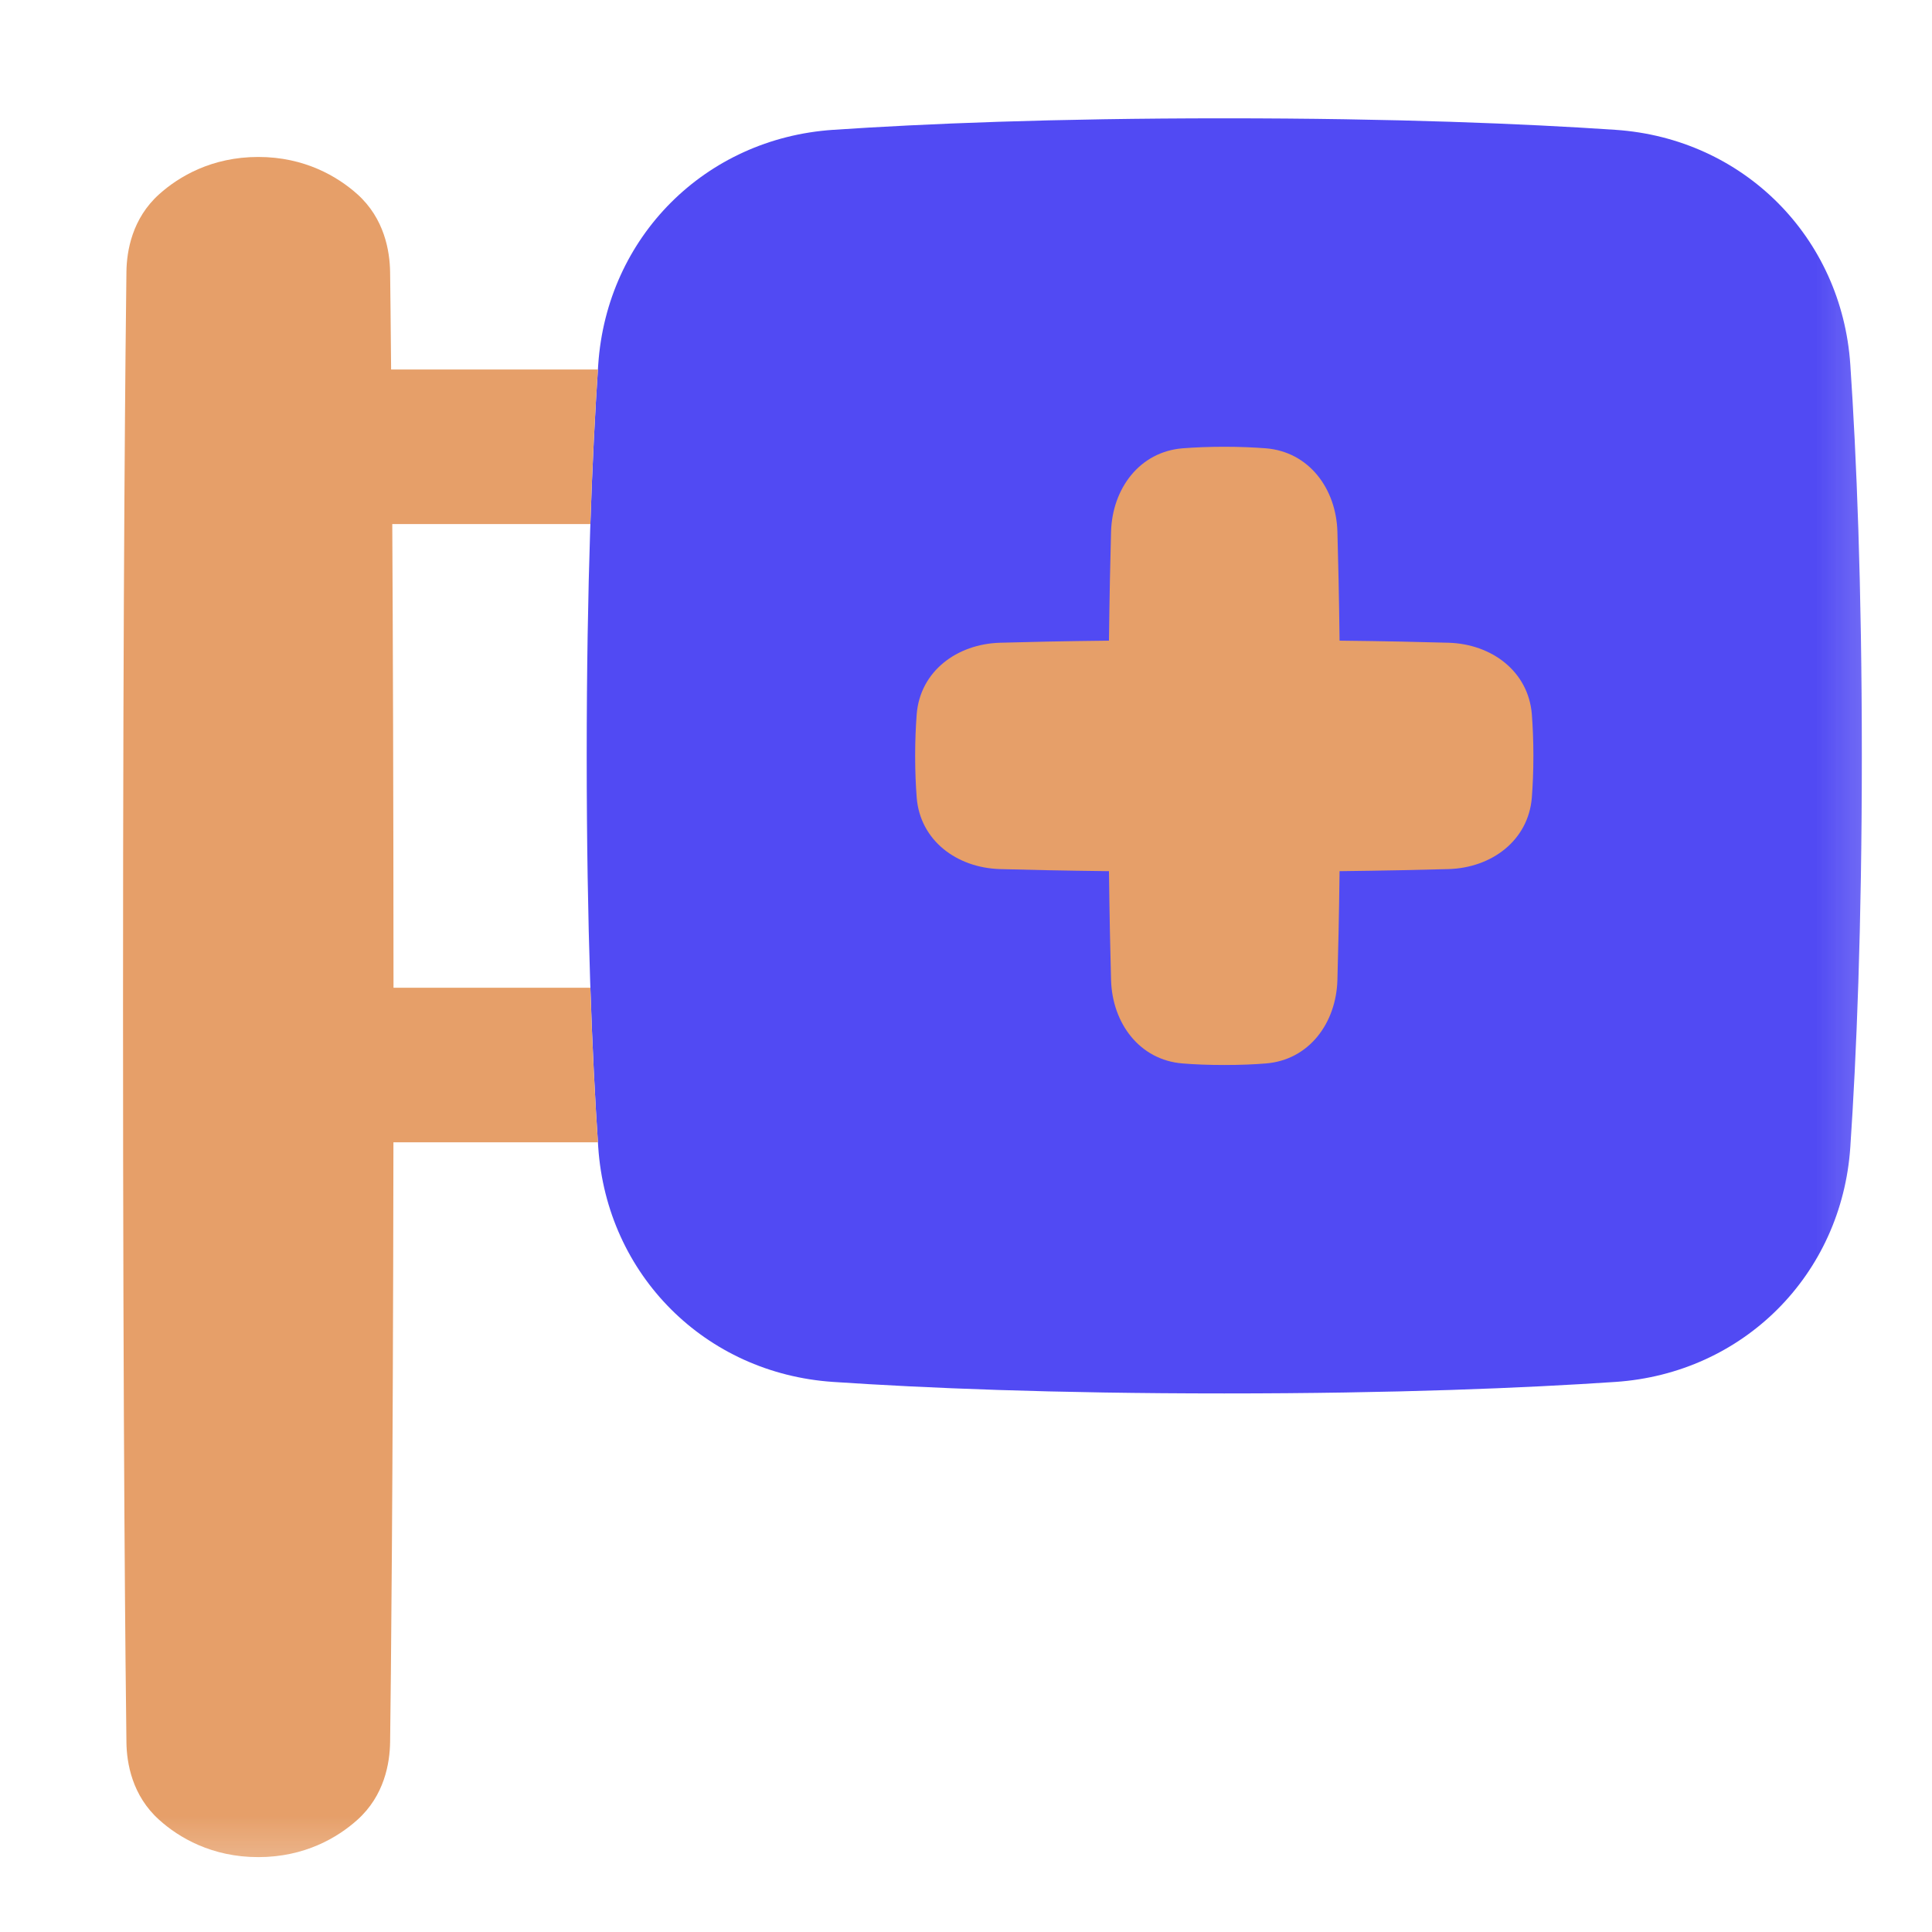 <svg width="25" height="25" viewBox="0 0 25 25" fill="none" xmlns="http://www.w3.org/2000/svg">
<g clip-path="url(#clip0_7_405)">
<mask id="mask0_7_405" style="mask-type:luminance" maskUnits="userSpaceOnUse" x="0" y="0" width="25" height="25">
<path d="M24.842 0.781H0.842V24.781H24.842V0.781Z" fill="white"/>
</mask>
<g mask="url(#mask0_7_405)">
<mask id="mask1_7_405" style="mask-type:luminance" maskUnits="userSpaceOnUse" x="0" y="0" width="25" height="25">
<path d="M24.842 0.781H0.842V24.781H24.842V0.781Z" fill="white"/>
</mask>
<g mask="url(#mask1_7_405)">
<path d="M15.842 1.531C13.62 1.531 11.953 1.601 10.78 1.68C9.126 1.791 7.852 3.066 7.741 4.719C7.662 5.892 7.592 7.559 7.592 9.781C7.592 12.003 7.662 13.671 7.741 14.843C7.852 16.497 9.126 17.771 10.78 17.882C11.953 17.961 13.62 18.031 15.842 18.031C18.064 18.031 19.731 17.961 20.904 17.882C22.557 17.771 23.832 16.497 23.943 14.843C24.022 13.671 24.092 12.003 24.092 9.781C24.092 7.559 24.022 5.892 23.943 4.719C23.832 3.066 22.557 1.791 20.904 1.68C19.731 1.601 18.064 1.531 15.842 1.531Z" fill="#514AF3"/>
<path fill-rule="evenodd" clip-rule="evenodd" d="M7.639 12.781C7.665 13.56 7.7 14.225 7.737 14.781H5.091C5.085 19.325 5.058 21.78 5.048 22.543C5.044 22.816 4.974 23.235 4.624 23.549C4.369 23.778 3.943 24.031 3.342 24.031C2.74 24.031 2.314 23.778 2.06 23.549C1.71 23.235 1.639 22.816 1.636 22.543C1.625 21.687 1.592 18.702 1.592 13.031C1.592 7.36 1.625 4.375 1.636 3.52C1.639 3.247 1.71 2.827 2.06 2.513C2.314 2.285 2.74 2.031 3.342 2.031C3.943 2.031 4.369 2.285 4.624 2.513C4.974 2.827 5.044 3.247 5.048 3.52C5.051 3.763 5.056 4.18 5.061 4.781H7.737C7.7 5.338 7.665 6.002 7.639 6.781H5.076C5.084 8.267 5.091 10.249 5.092 12.781H7.639Z" fill="#E69F69"/>
<path d="M17.306 6.88C17.29 6.322 16.937 5.846 16.38 5.801C16.223 5.789 16.044 5.781 15.842 5.781C15.639 5.781 15.46 5.789 15.303 5.801C14.746 5.846 14.393 6.322 14.377 6.88C14.367 7.237 14.357 7.704 14.35 8.29C13.764 8.296 13.297 8.307 12.941 8.317C12.382 8.333 11.906 8.686 11.862 9.243C11.85 9.4 11.842 9.579 11.842 9.781C11.842 9.984 11.85 10.163 11.862 10.32C11.906 10.877 12.382 11.23 12.941 11.246C13.297 11.256 13.764 11.266 14.35 11.273C14.357 11.859 14.367 12.325 14.377 12.682C14.393 13.241 14.746 13.717 15.303 13.761C15.46 13.774 15.639 13.781 15.842 13.781C16.044 13.781 16.223 13.774 16.38 13.761C16.937 13.717 17.29 13.241 17.306 12.682C17.316 12.325 17.327 11.859 17.334 11.273C17.919 11.266 18.386 11.256 18.743 11.246C19.301 11.23 19.777 10.877 19.822 10.32C19.834 10.163 19.842 9.984 19.842 9.781C19.842 9.579 19.834 9.4 19.822 9.243C19.777 8.686 19.301 8.333 18.743 8.317C18.386 8.307 17.919 8.296 17.334 8.29C17.327 7.704 17.316 7.237 17.306 6.88Z" fill="#E69F69"/>
</g>
</g>
</g>
<defs>
<clipPath id="clip0_7_405">
<rect width="24" height="24" fill="white" transform="translate(0.842 0.781)"/>
</clipPath>
</defs>
</svg>
